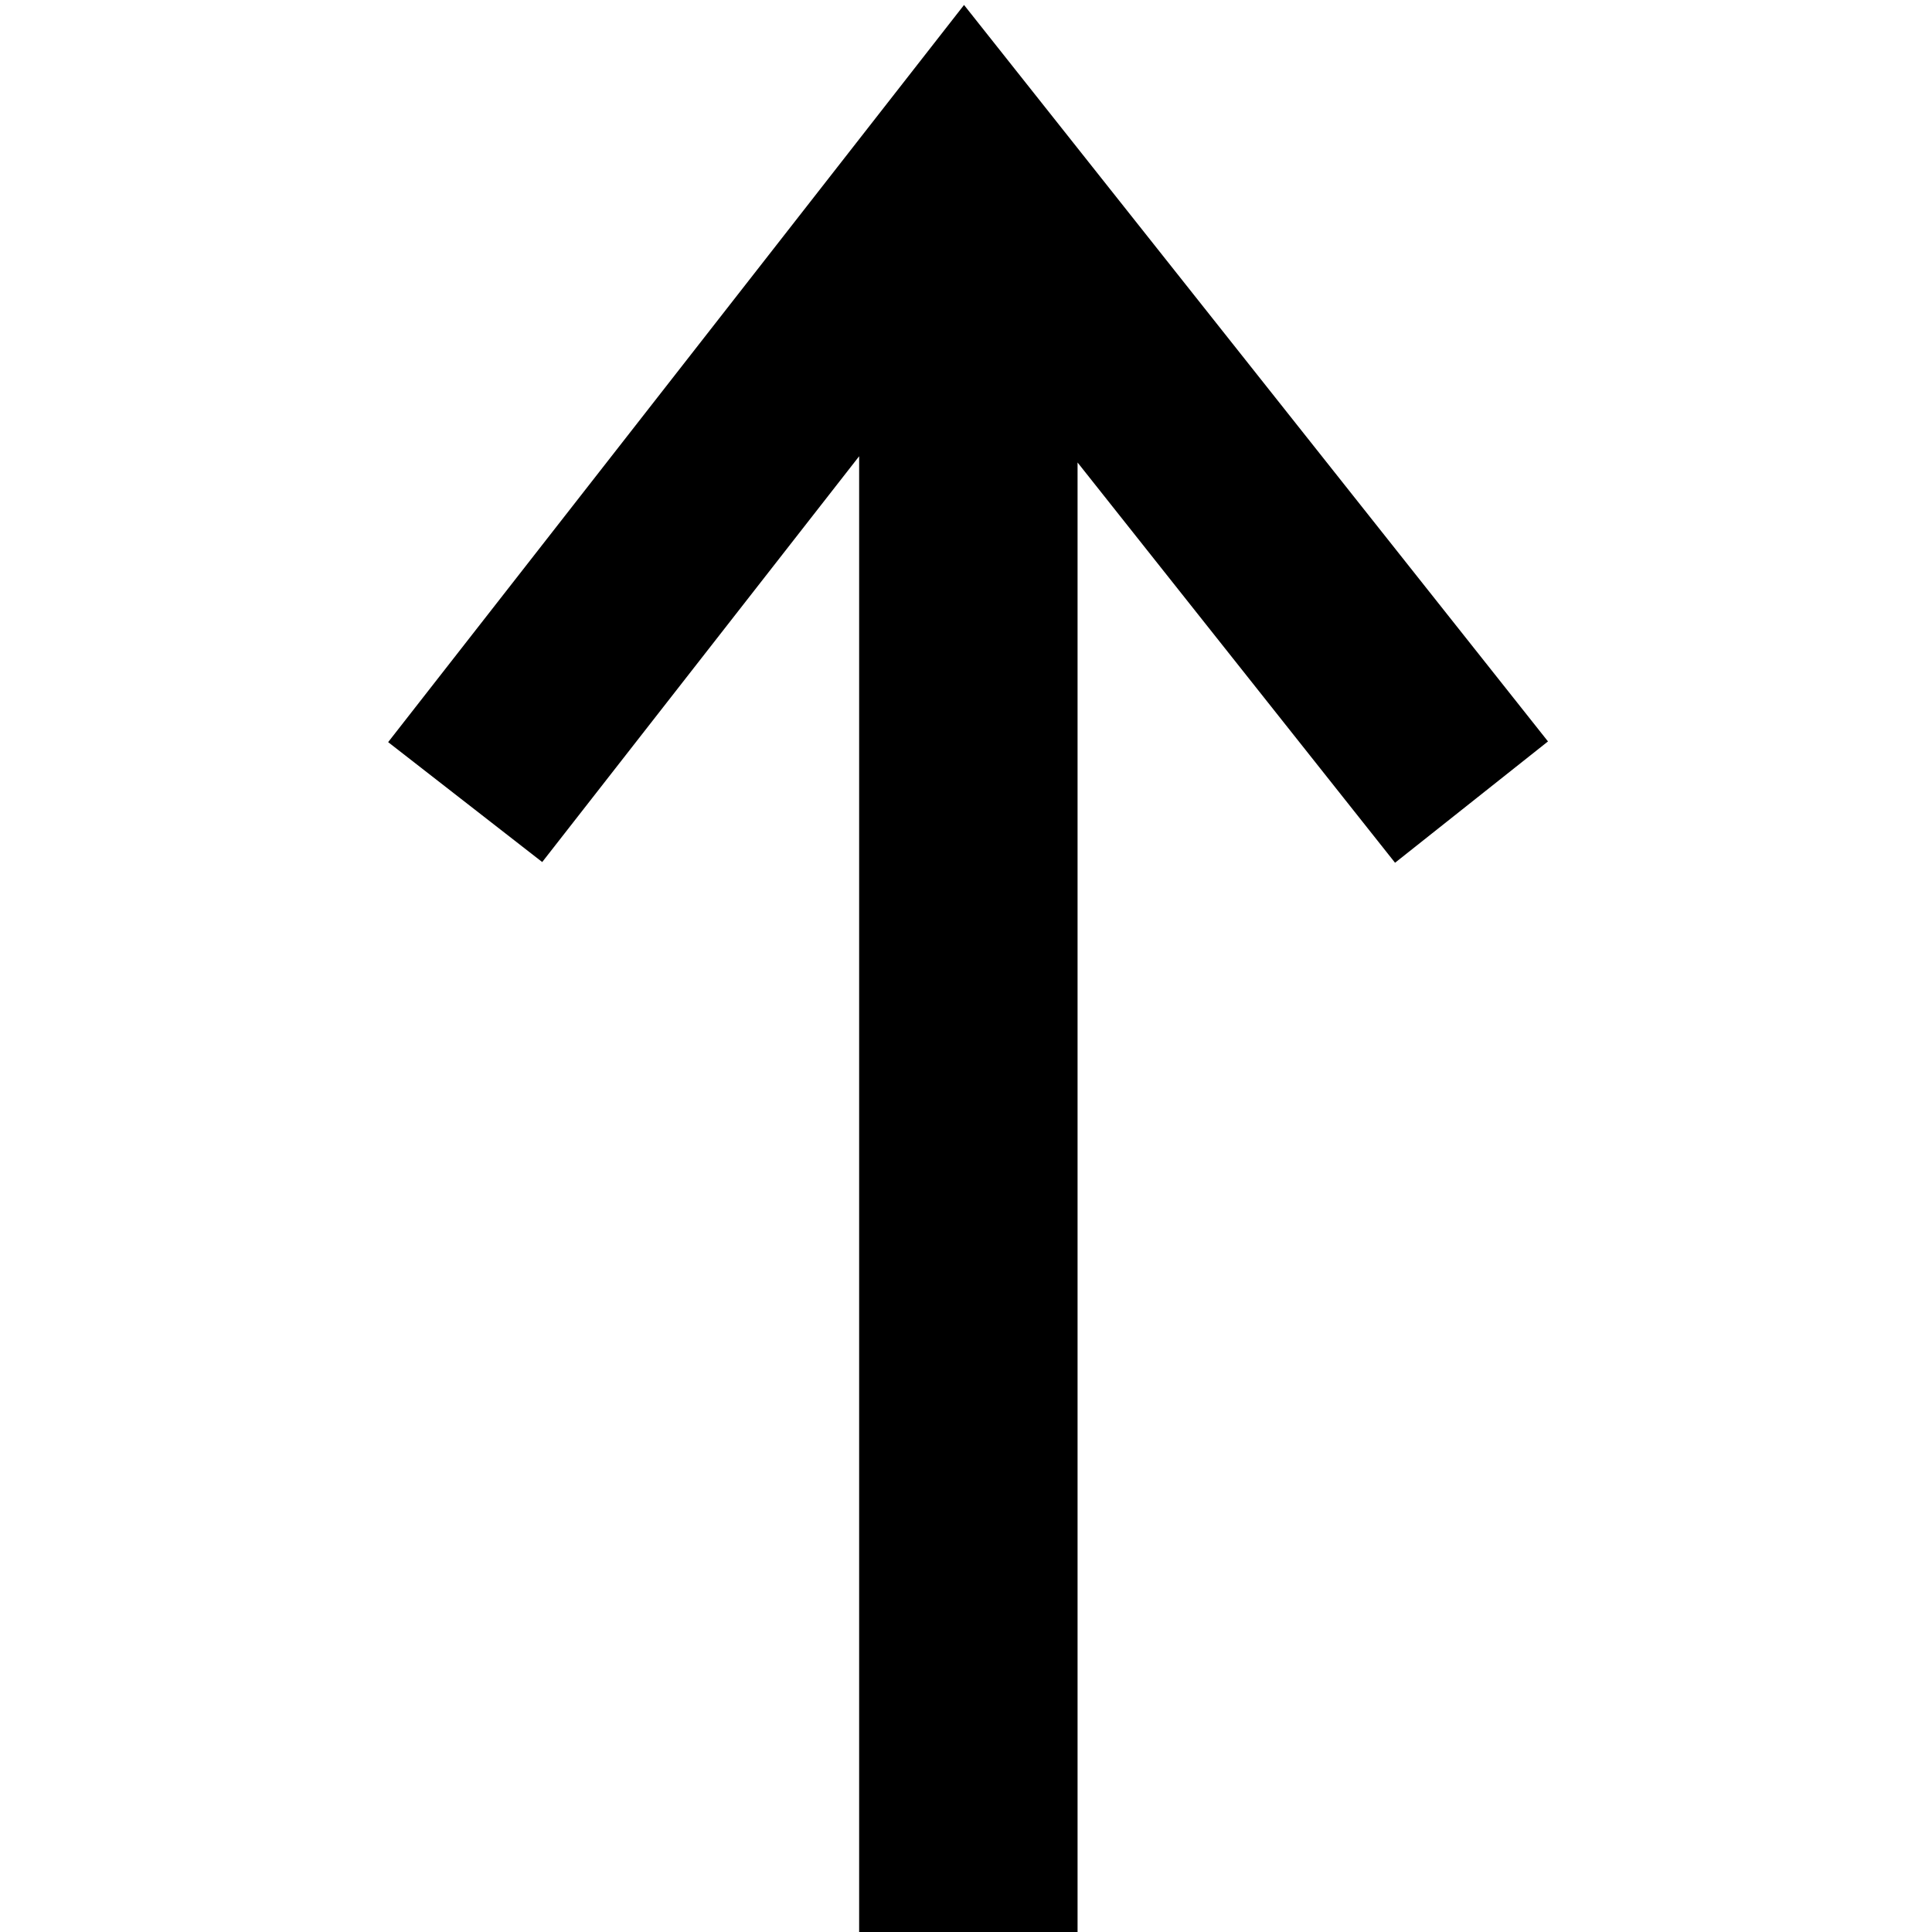<?xml version="1.0" encoding="UTF-8" standalone="no"?>
<!DOCTYPE svg PUBLIC "-//W3C//DTD SVG 1.1//EN" "http://www.w3.org/Graphics/SVG/1.1/DTD/svg11.dtd">
<svg width="100%" height="100%" viewBox="0 0 568 568" version="1.1" xmlns="http://www.w3.org/2000/svg" xmlns:xlink="http://www.w3.org/1999/xlink" xml:space="preserve" xmlns:serif="http://www.serif.com/" style="fill-rule:evenodd;clip-rule:evenodd;stroke-linejoin:round;stroke-miterlimit:2;">
    <g transform="matrix(4.167,0,0,4.167,-12784,-14073)">
        <g>
            <path d="M3095.3,3429.61L3106.17,3438.07L3128.53,3409.44L3128.53,3513.76L3143.94,3513.76L3143.94,3409.88L3166.34,3438.12L3177.13,3429.56L3135.93,3377.6L3095.3,3429.61Z" style="fill-rule:nonzero;"/>
        </g>
    </g>
</svg>
